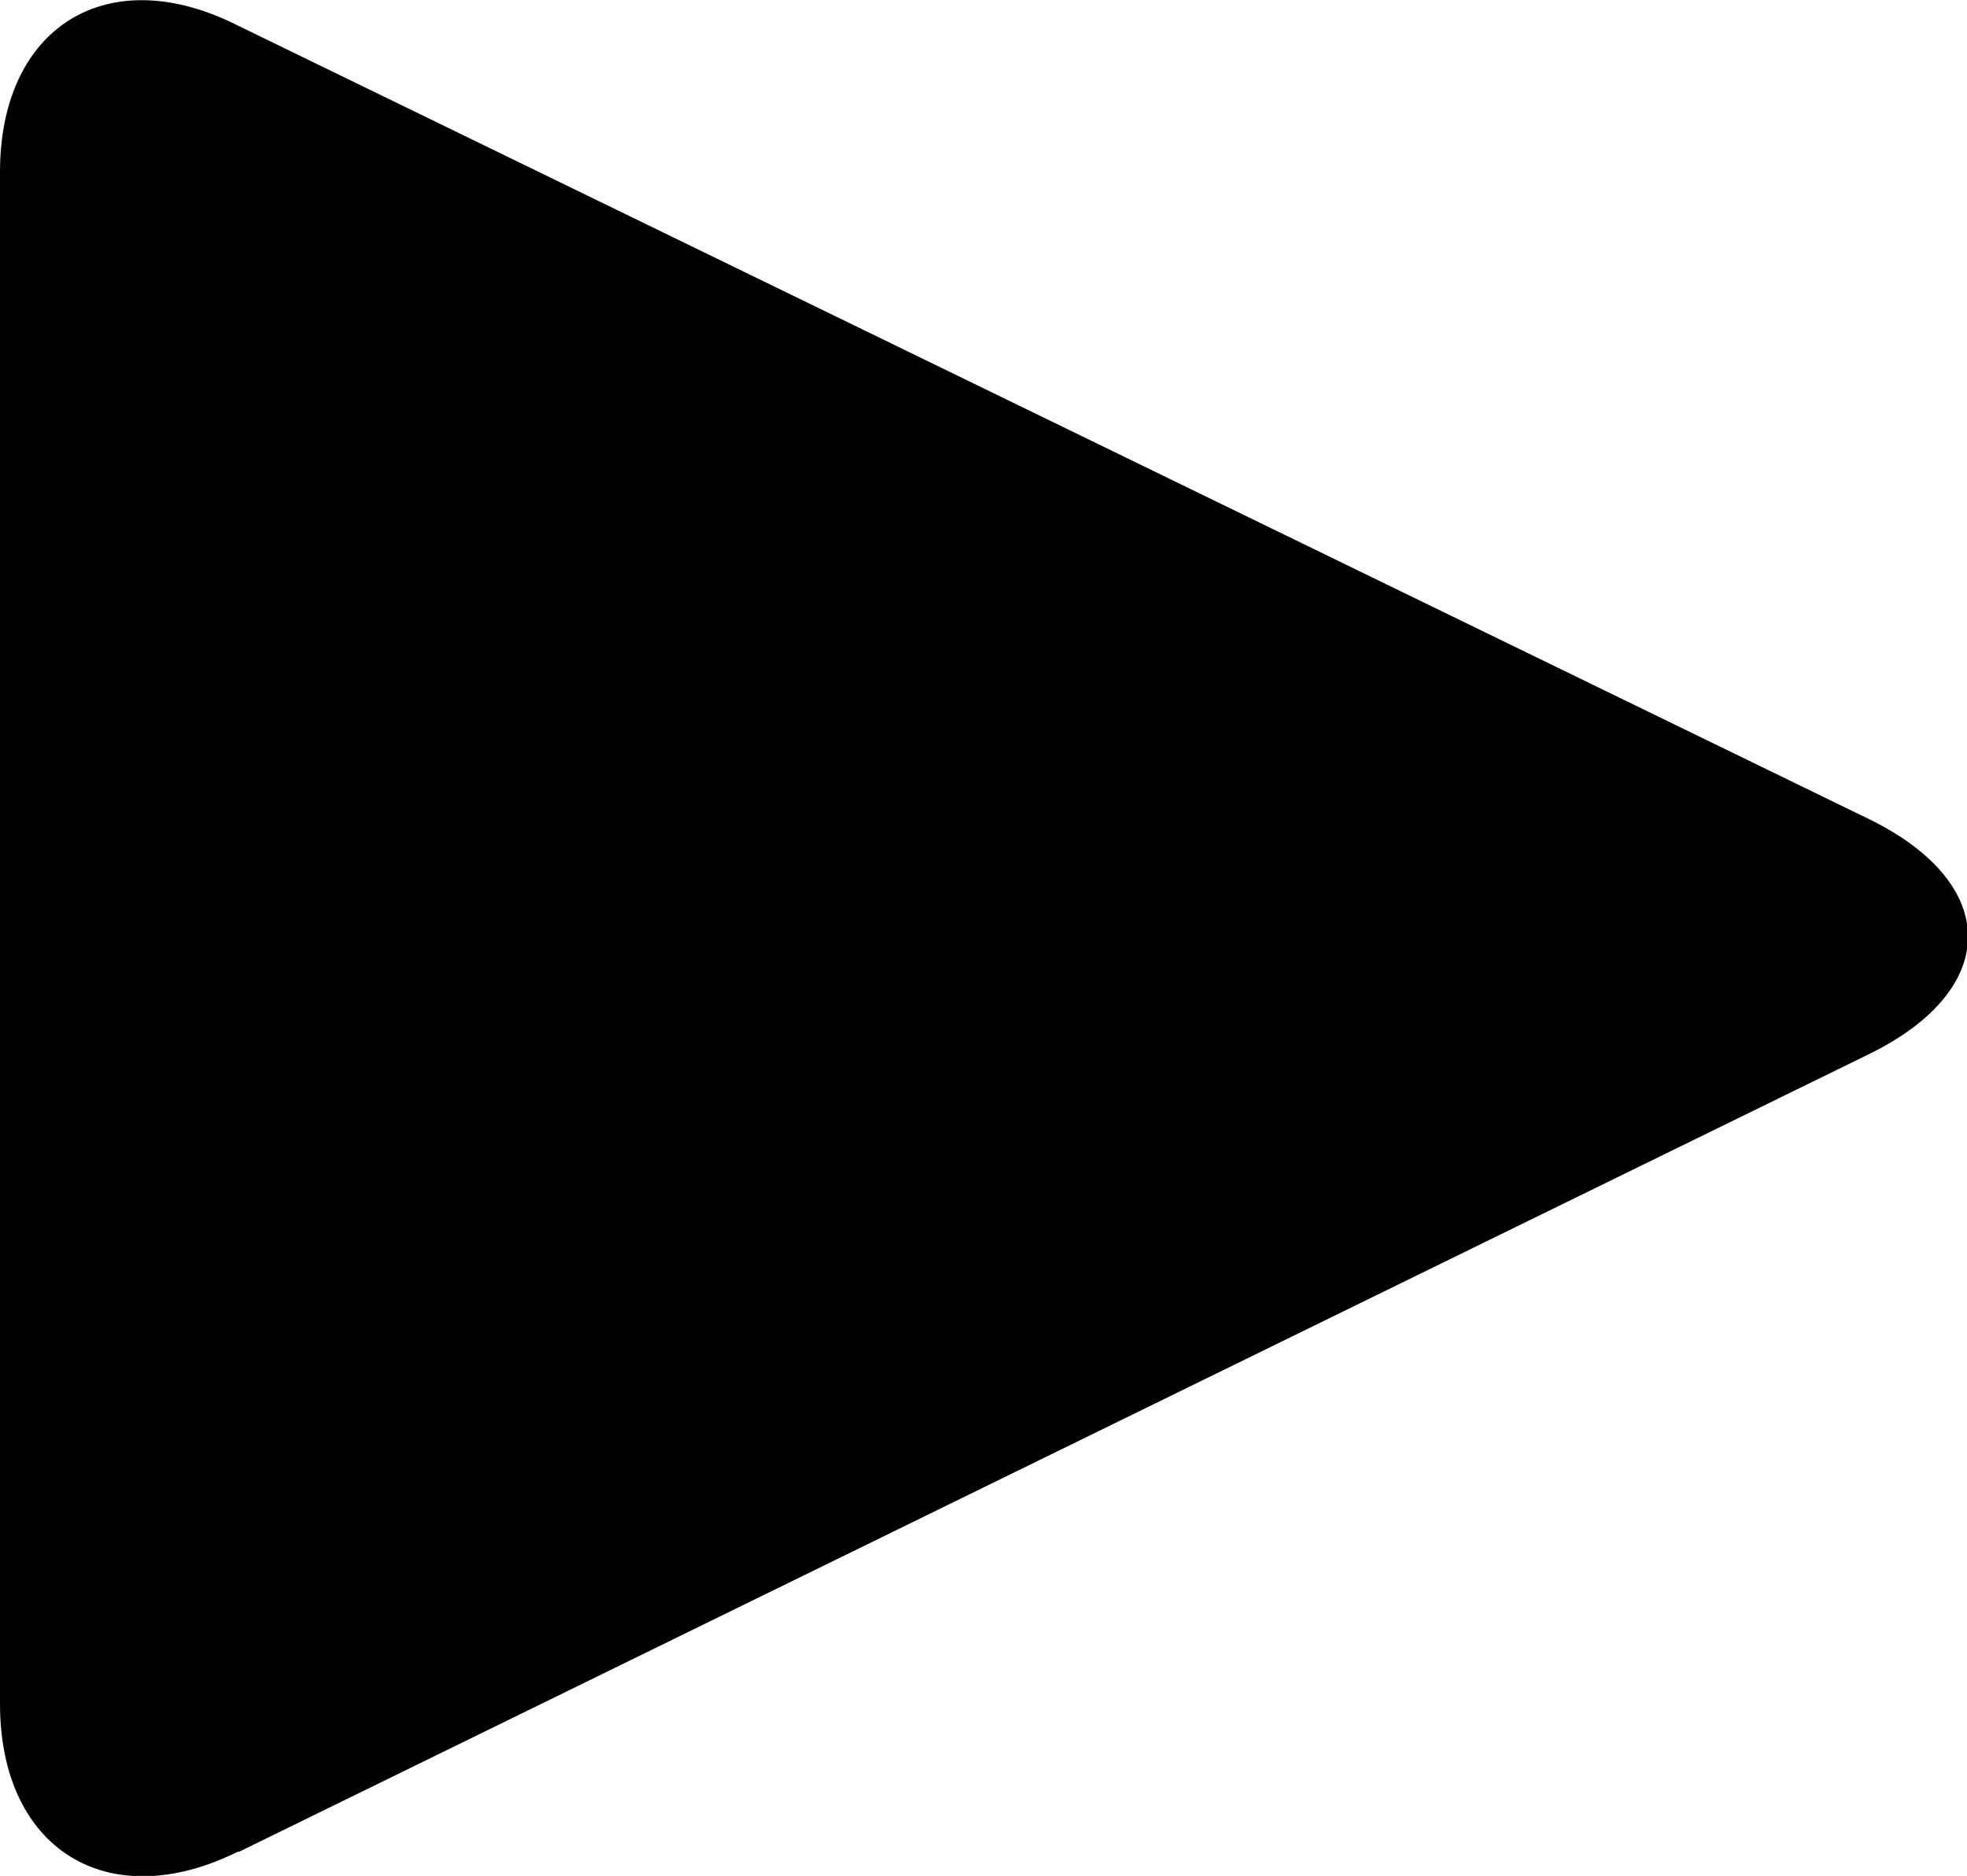 <svg version="1.0" xmlns="http://www.w3.org/2000/svg" width="14.64" height="13.96">
  <path d="M1.77 13.78C.8 14.26 0 13.76 0 12.68V1.28C0 .2.8-.3 1.77.19L13.92 6.1c.97.48.97 1.26 0 1.74L1.78 13.78z"/>
</svg>
